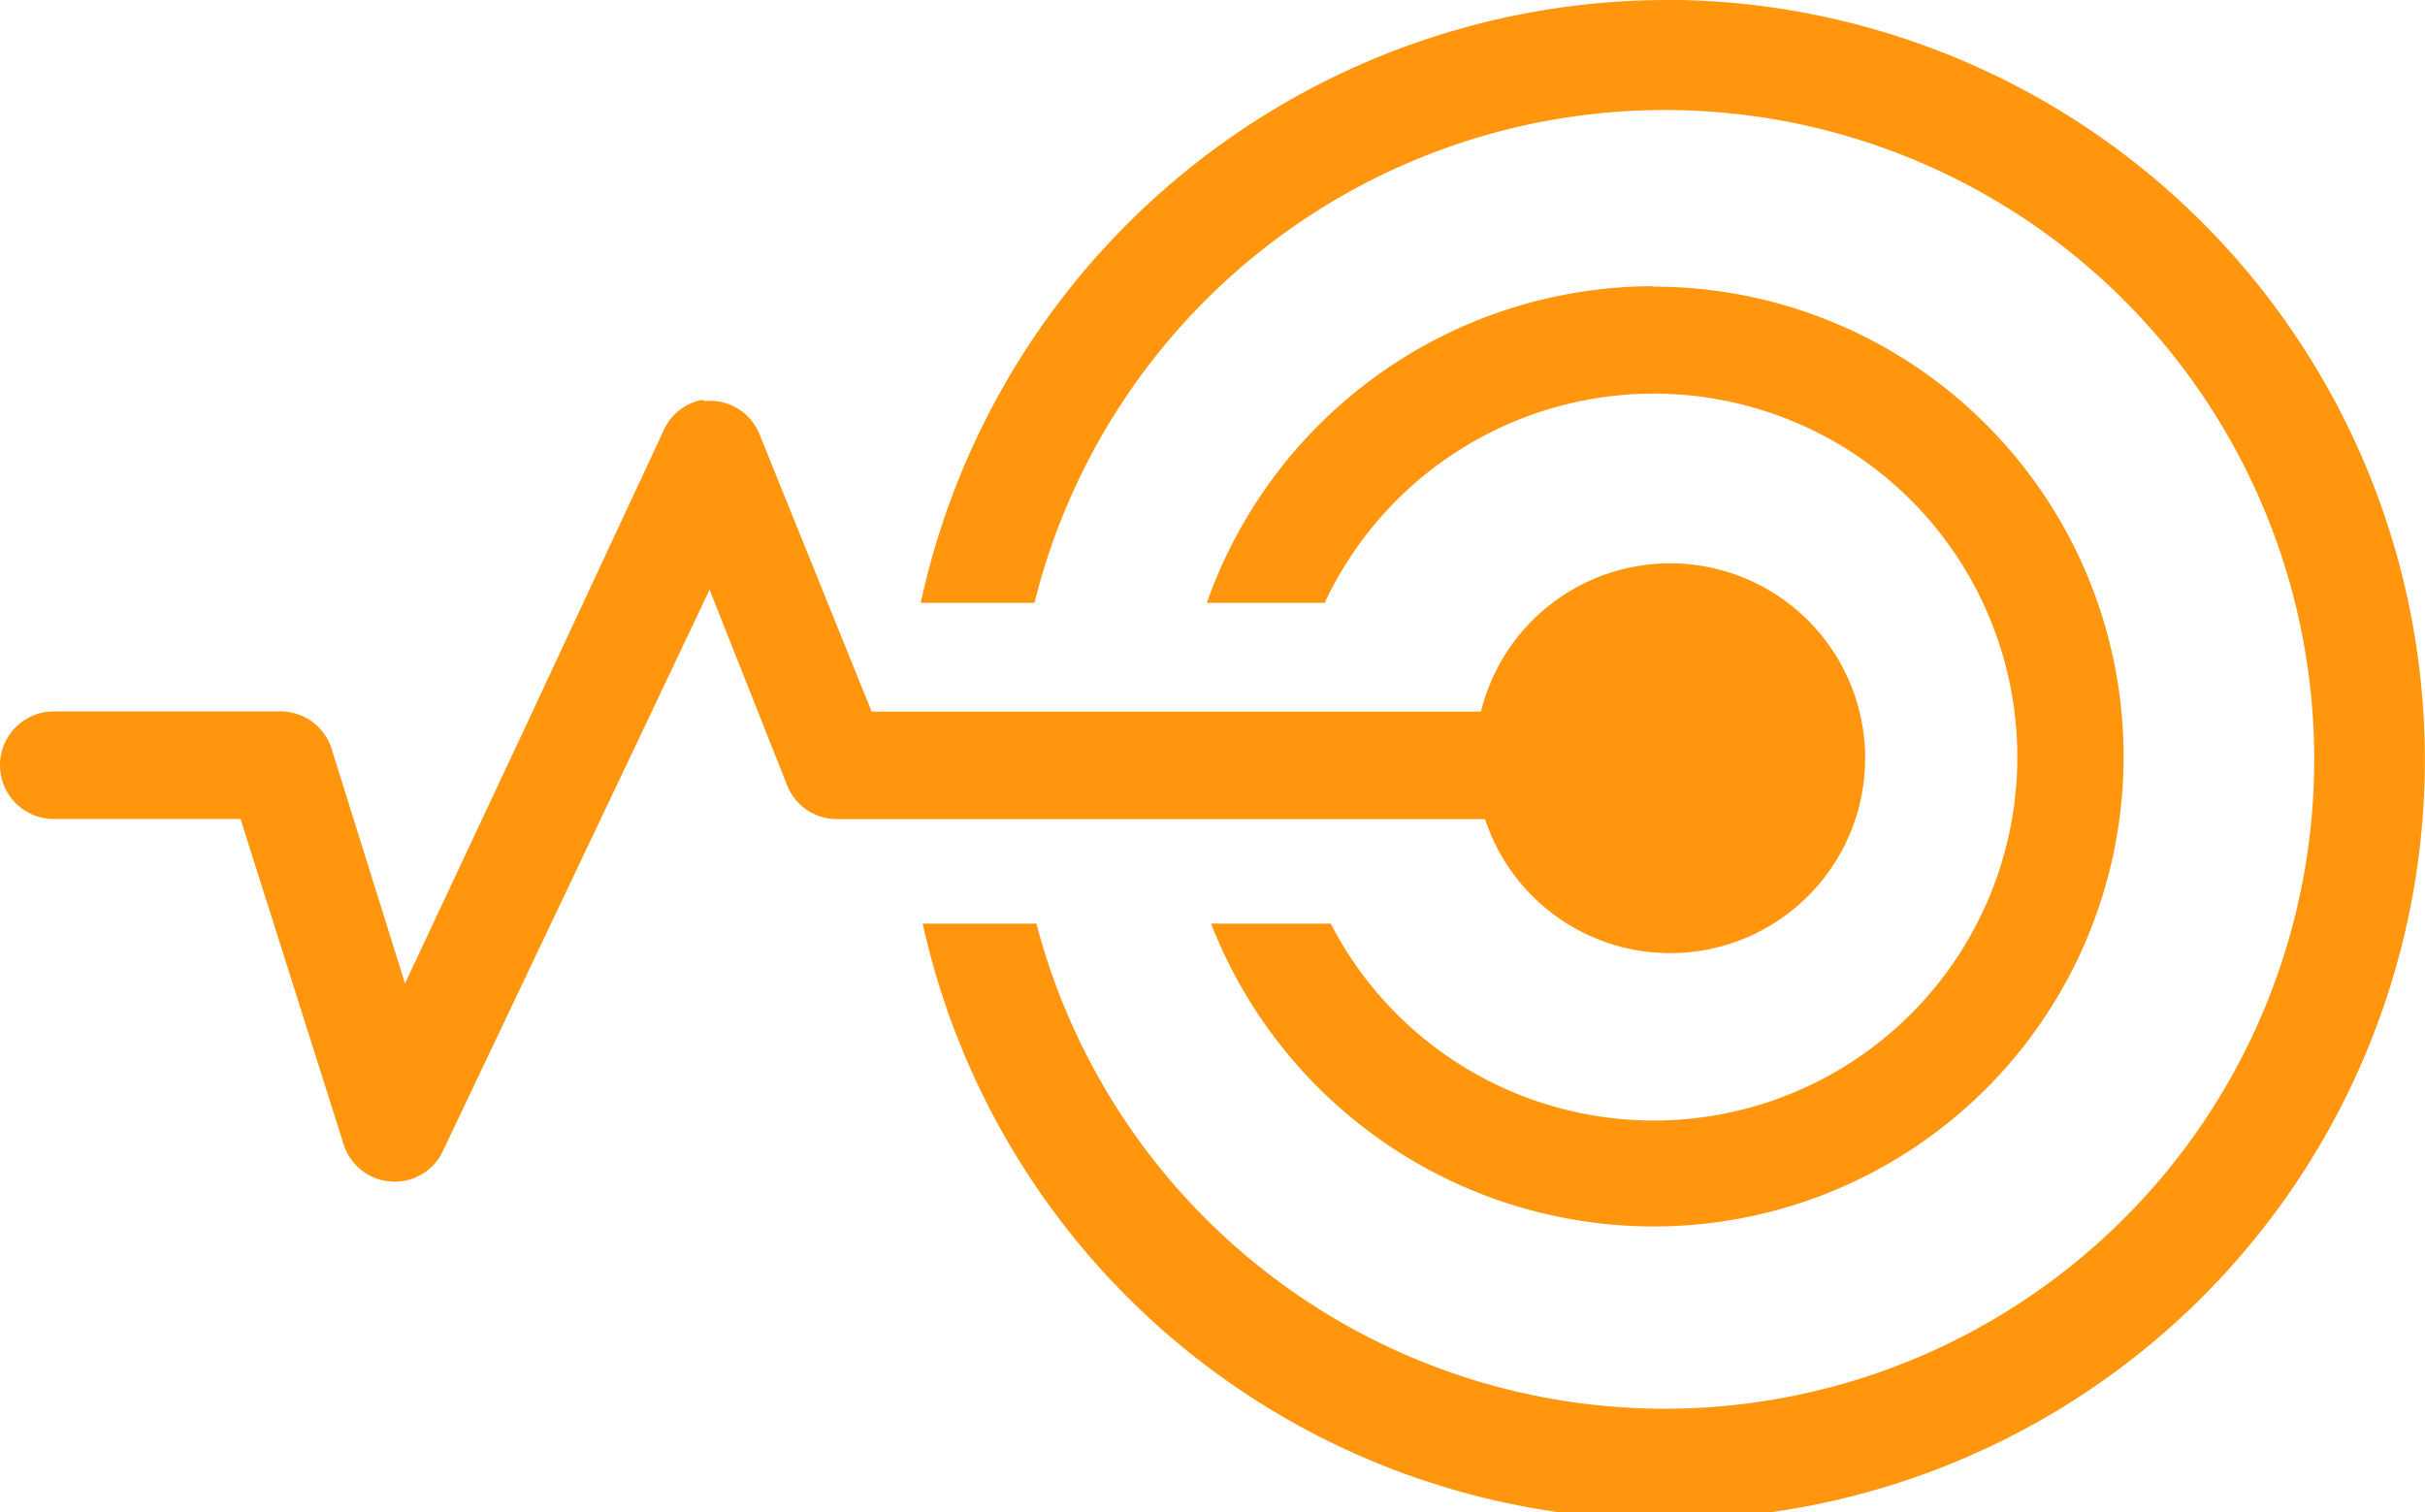 <svg xmlns="http://www.w3.org/2000/svg" width="16.011" height="9.986" viewBox="0 0 16.011 9.986">
  <g id="layer1" transform="translate(-45.645 -982.806)">
    <path id="path4884-4-9-2-8-5-7-1" d="M56.643,982.806a5.048,5.048,0,0,0-4.919,3.981h.751a4.288,4.288,0,1,1,.013,2.118h-.751a5.018,5.018,0,1,0,4.906-6.1Zm-.081,1.89a3.129,3.129,0,0,0-2.949,2.091h.778a2.4,2.4,0,1,1,.04,2.118h-.79a3.139,3.139,0,0,0,2.922,2,3.1,3.1,0,1,0,0-6.206Zm-6.286.751a.353.353,0,0,0-.255.214L49.07,987.7l-.751,1.6-.482-1.541a.353.353,0,0,0-.335-.255H46a.355.355,0,0,0,0,.71h1.233l.684,2.158a.353.353,0,0,0,.643.054l1.153-2.426.617-1.3.51,1.287a.354.354,0,0,0,.335.228H55.45a1.287,1.287,0,1,0-.027-.71H51.4l-.737-1.823a.353.353,0,0,0-.362-.228Z" transform="translate(0 0)" fill="#ff960d"/>
  </g>
</svg>
